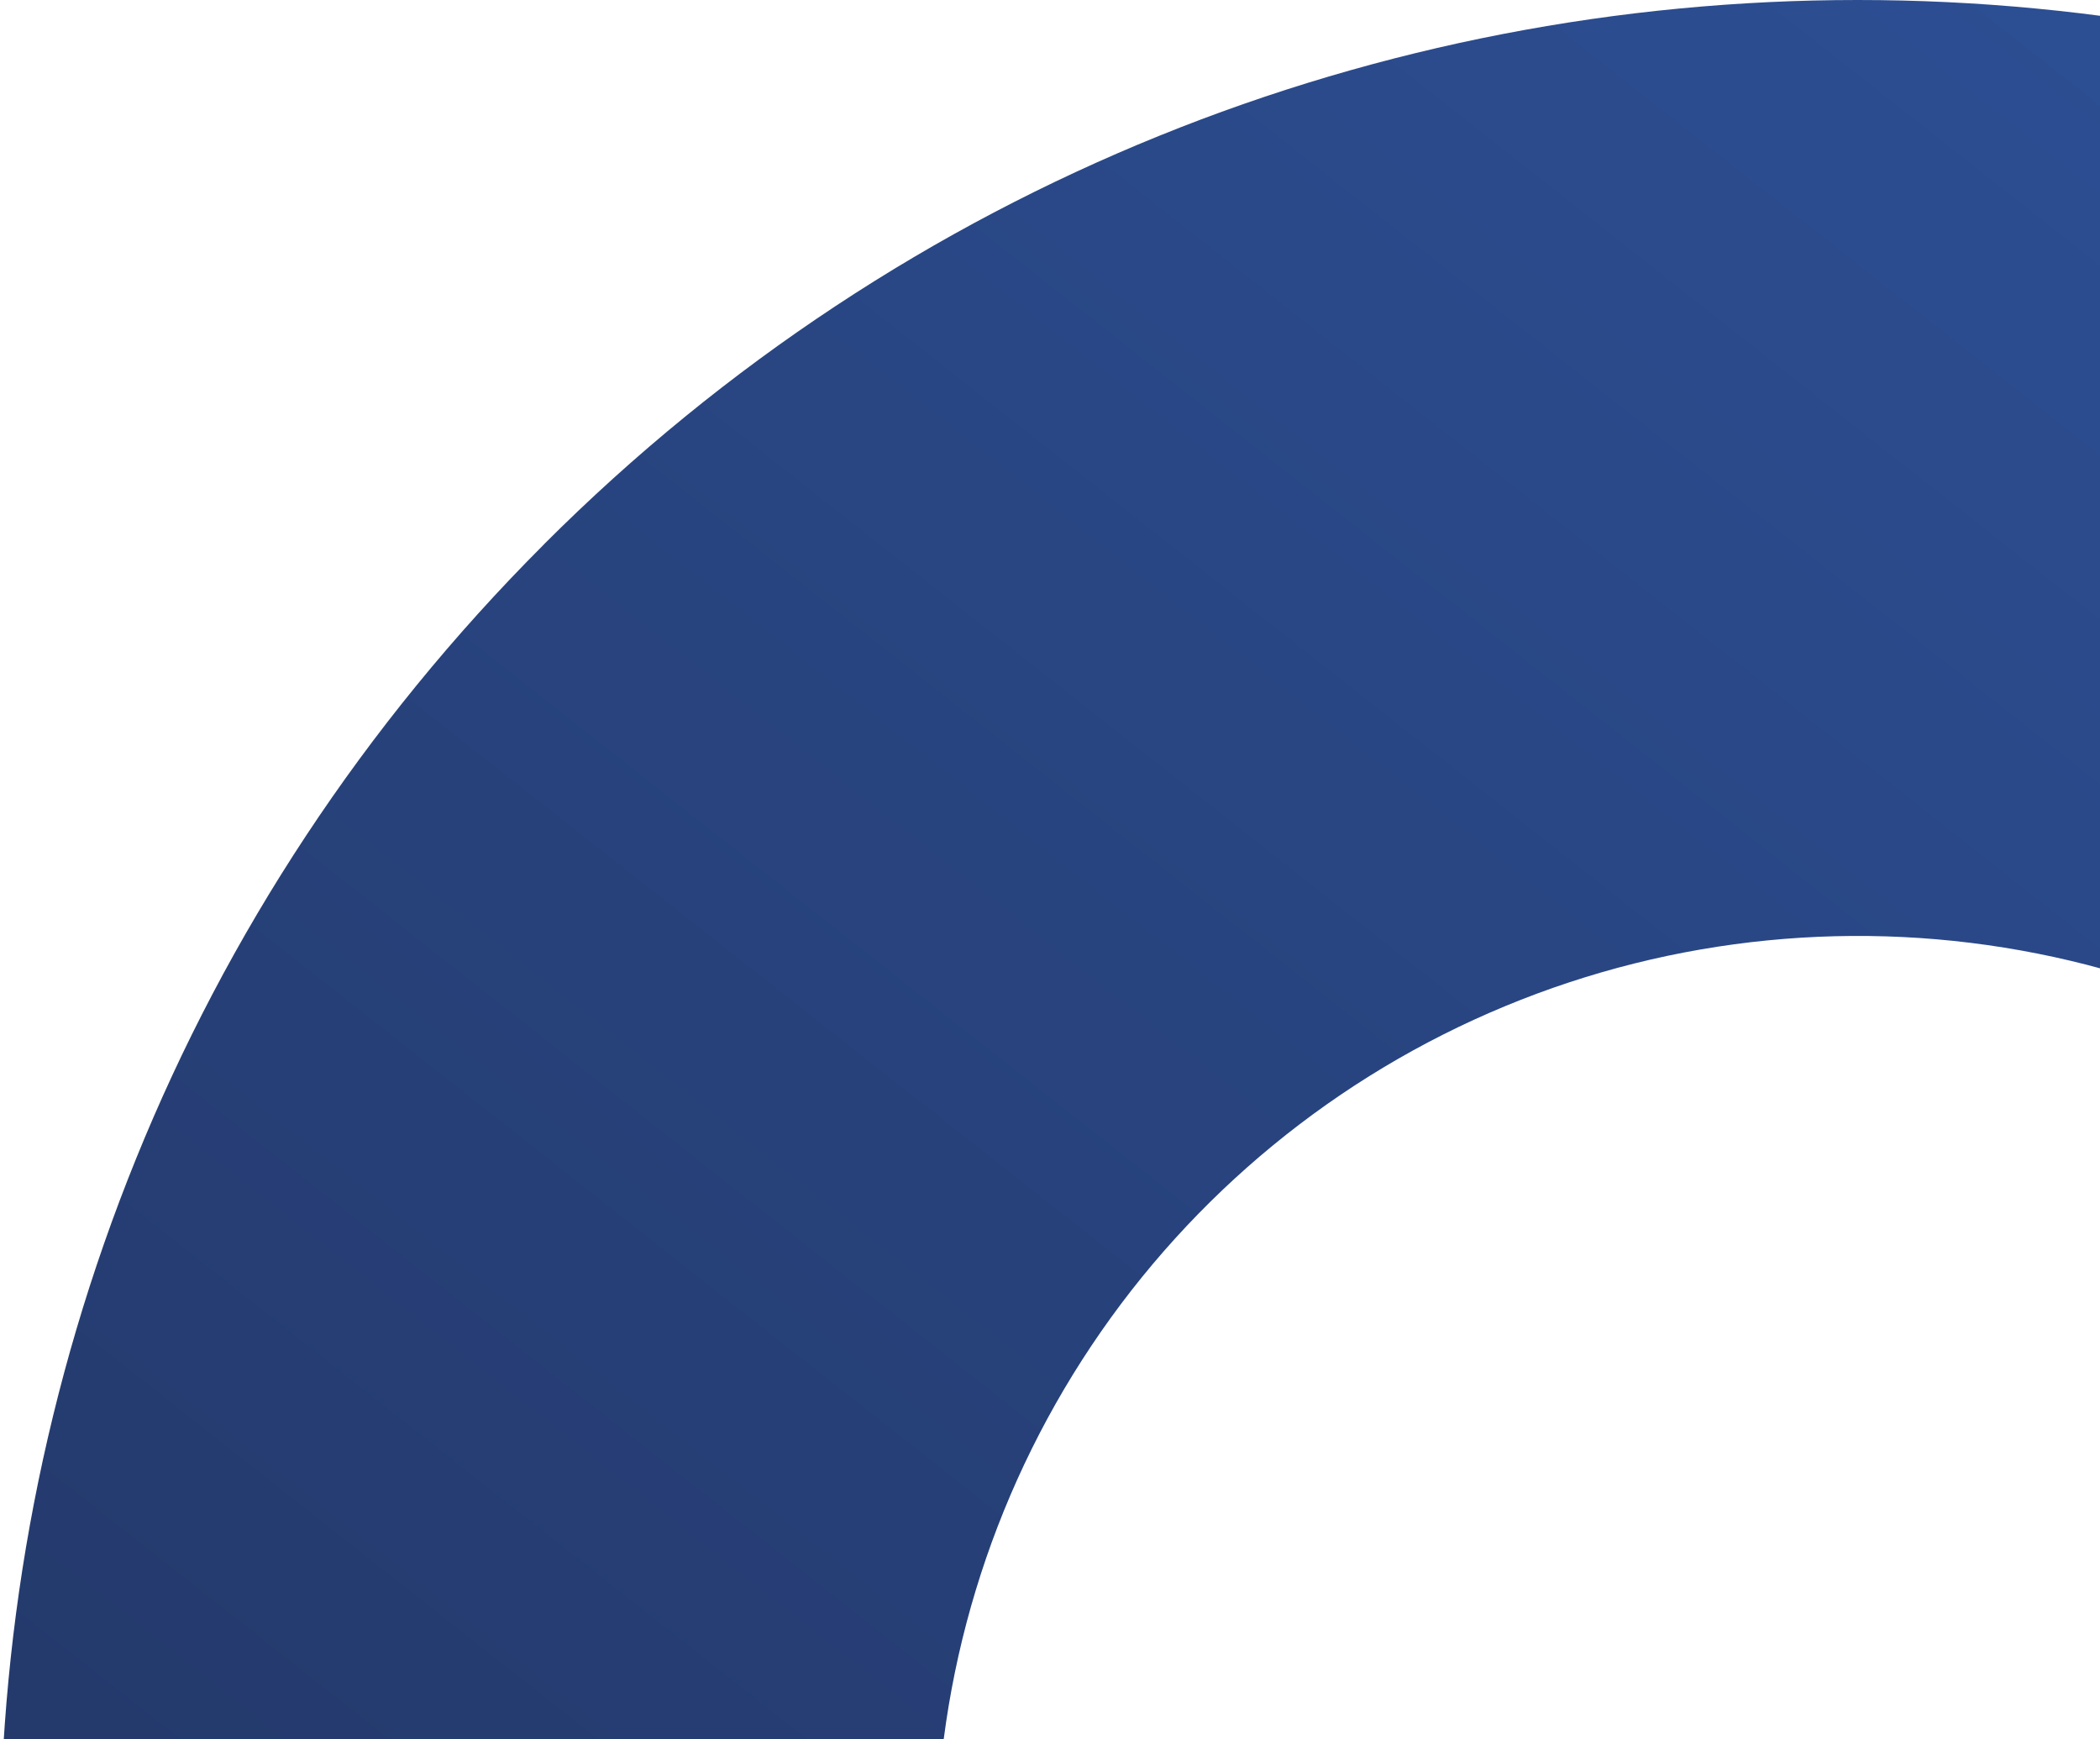<svg width="221" height="183" viewBox="0 0 221 183" fill="none" xmlns="http://www.w3.org/2000/svg">
<path d="M57.261 57.268C-19.087 133.613 -19.087 257.393 57.261 333.738C133.608 410.083 257.392 410.092 333.739 333.738C410.087 257.384 410.087 133.604 333.739 57.259C257.392 -19.086 133.608 -19.086 57.261 57.259M264.139 264.112C250.57 277.681 233.281 286.922 214.46 290.665C195.639 294.409 176.131 292.488 158.402 285.144C140.673 277.801 125.519 265.365 114.858 249.41C104.197 233.455 98.506 214.697 98.506 195.507C98.506 176.318 104.197 157.56 114.858 141.605C125.519 125.65 140.673 113.214 158.402 105.871C176.131 98.527 195.639 96.606 214.46 100.35C233.281 104.093 250.57 113.334 264.139 126.903C282.334 145.098 292.557 169.776 292.557 195.507C292.557 221.239 282.334 245.917 264.139 264.112Z" fill="url(#paint0_linear_2034_50234)"/>
<defs>
<linearGradient id="paint0_linear_2034_50234" x1="-151.5" y1="542" x2="447.403" y2="-217.966" gradientUnits="userSpaceOnUse">
<stop stop-color="#191E38"/>
<stop offset="0.815" stop-color="#3058A5"/>
<stop offset="0.97" stop-color="#5FAFDD"/>
<stop offset="1" stop-color="#5FAFDD"/>
</linearGradient>
</defs>
</svg>
